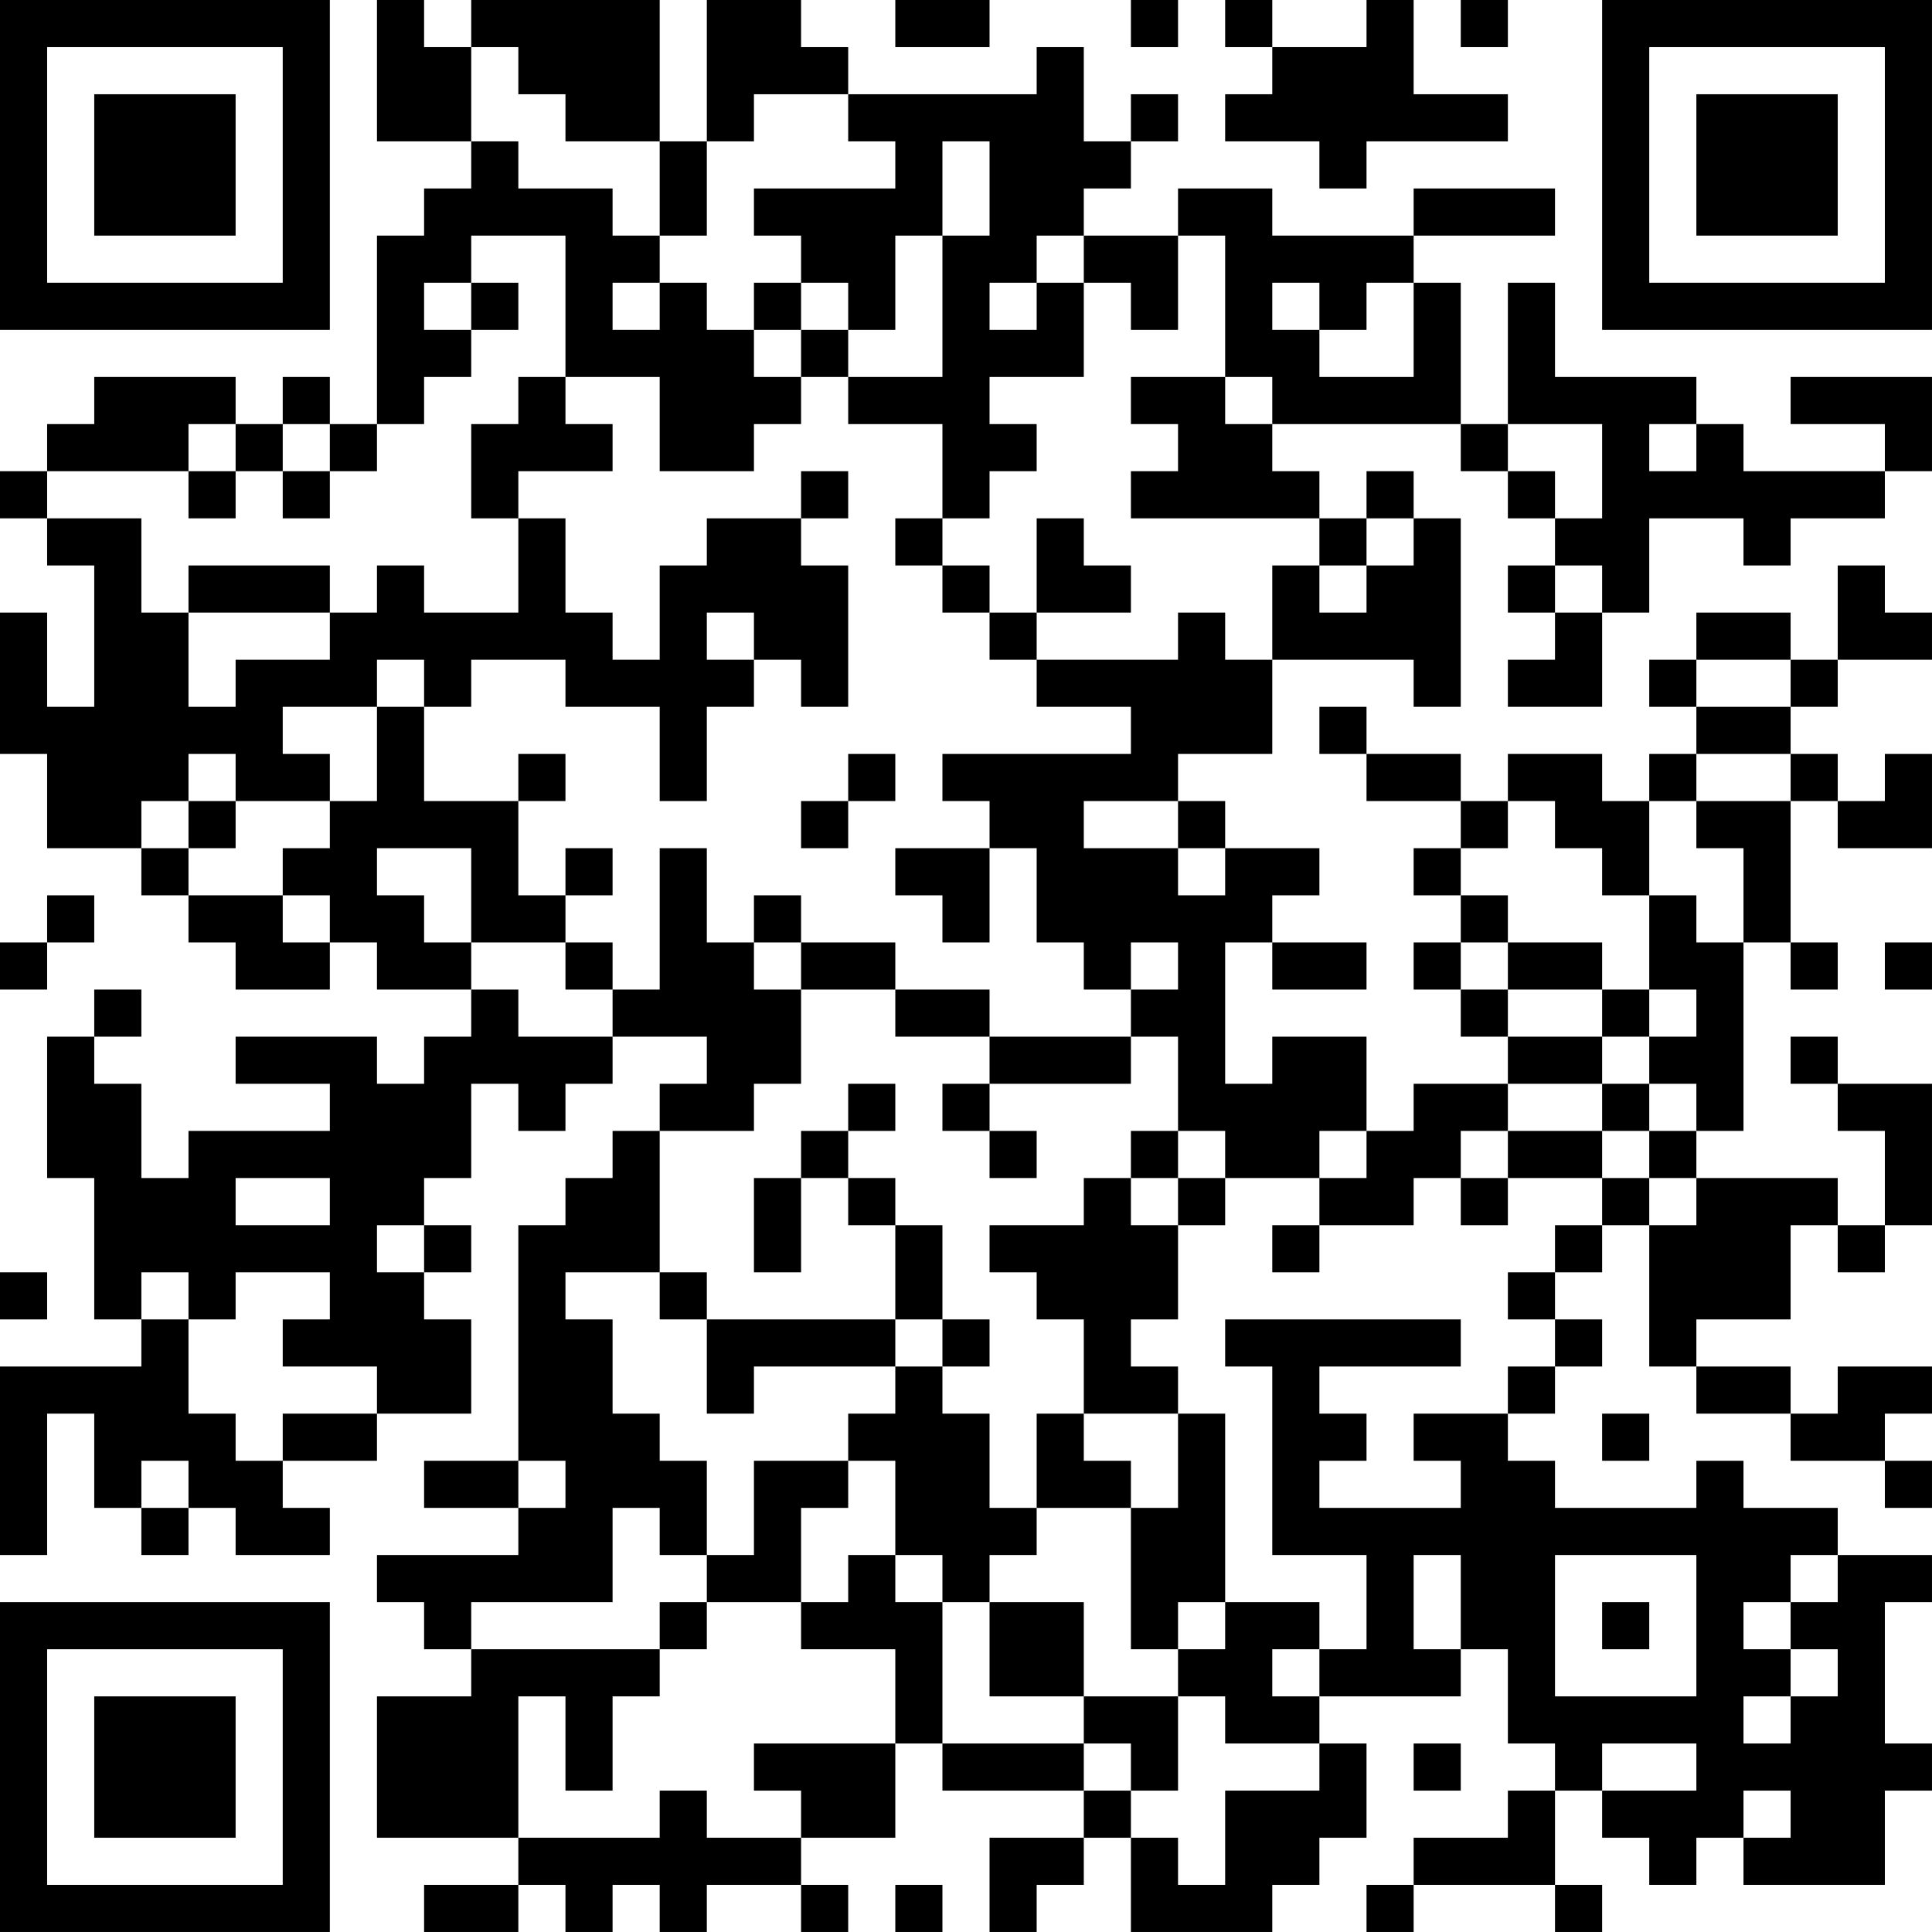 <?xml version="1.0" encoding="UTF-8"?>
<svg xmlns="http://www.w3.org/2000/svg" version="1.1" width="200" height="200" viewBox="0 0 200 200"><rect x="0" y="0" width="200" height="200" fill="#ffffff"/><g transform="scale(4.878)"><g transform="translate(0,0)"><path fill-rule="evenodd" d="M8 0L8 3L10 3L10 4L9 4L9 5L8 5L8 9L7 9L7 8L6 8L6 9L5 9L5 8L2 8L2 9L1 9L1 10L0 10L0 11L1 11L1 12L2 12L2 15L1 15L1 13L0 13L0 16L1 16L1 18L3 18L3 19L4 19L4 20L5 20L5 21L7 21L7 20L8 20L8 21L10 21L10 22L9 22L9 23L8 23L8 22L5 22L5 23L7 23L7 24L4 24L4 25L3 25L3 23L2 23L2 22L3 22L3 21L2 21L2 22L1 22L1 25L2 25L2 28L3 28L3 29L0 29L0 33L1 33L1 30L2 30L2 32L3 32L3 33L4 33L4 32L5 32L5 33L7 33L7 32L6 32L6 31L8 31L8 30L10 30L10 28L9 28L9 27L10 27L10 26L9 26L9 25L10 25L10 23L11 23L11 24L12 24L12 23L13 23L13 22L15 22L15 23L14 23L14 24L13 24L13 25L12 25L12 26L11 26L11 31L9 31L9 32L11 32L11 33L8 33L8 34L9 34L9 35L10 35L10 36L8 36L8 39L11 39L11 40L9 40L9 41L11 41L11 40L12 40L12 41L13 41L13 40L14 40L14 41L15 41L15 40L17 40L17 41L18 41L18 40L17 40L17 39L19 39L19 37L20 37L20 38L23 38L23 39L21 39L21 41L22 41L22 40L23 40L23 39L24 39L24 41L27 41L27 40L28 40L28 39L29 39L29 37L28 37L28 36L31 36L31 35L32 35L32 37L33 37L33 38L32 38L32 39L30 39L30 40L29 40L29 41L30 41L30 40L33 40L33 41L34 41L34 40L33 40L33 38L34 38L34 39L35 39L35 40L36 40L36 39L37 39L37 40L40 40L40 38L41 38L41 37L40 37L40 34L41 34L41 33L39 33L39 32L37 32L37 31L36 31L36 32L33 32L33 31L32 31L32 30L33 30L33 29L34 29L34 28L33 28L33 27L34 27L34 26L35 26L35 29L36 29L36 30L38 30L38 31L40 31L40 32L41 32L41 31L40 31L40 30L41 30L41 29L39 29L39 30L38 30L38 29L36 29L36 28L38 28L38 26L39 26L39 27L40 27L40 26L41 26L41 23L39 23L39 22L38 22L38 23L39 23L39 24L40 24L40 26L39 26L39 25L36 25L36 24L37 24L37 20L38 20L38 21L39 21L39 20L38 20L38 17L39 17L39 18L41 18L41 16L40 16L40 17L39 17L39 16L38 16L38 15L39 15L39 14L41 14L41 13L40 13L40 12L39 12L39 14L38 14L38 13L36 13L36 14L35 14L35 15L36 15L36 16L35 16L35 17L34 17L34 16L32 16L32 17L31 17L31 16L29 16L29 15L28 15L28 16L29 16L29 17L31 17L31 18L30 18L30 19L31 19L31 20L30 20L30 21L31 21L31 22L32 22L32 23L30 23L30 24L29 24L29 22L27 22L27 23L26 23L26 20L27 20L27 21L29 21L29 20L27 20L27 19L28 19L28 18L26 18L26 17L25 17L25 16L27 16L27 14L30 14L30 15L31 15L31 11L30 11L30 10L29 10L29 11L28 11L28 10L27 10L27 9L31 9L31 10L32 10L32 11L33 11L33 12L32 12L32 13L33 13L33 14L32 14L32 15L34 15L34 13L35 13L35 11L37 11L37 12L38 12L38 11L40 11L40 10L41 10L41 8L38 8L38 9L40 9L40 10L37 10L37 9L36 9L36 8L33 8L33 6L32 6L32 9L31 9L31 6L30 6L30 5L33 5L33 4L30 4L30 5L27 5L27 4L25 4L25 5L23 5L23 4L24 4L24 3L25 3L25 2L24 2L24 3L23 3L23 1L22 1L22 2L18 2L18 1L17 1L17 0L15 0L15 3L14 3L14 0L10 0L10 1L9 1L9 0ZM19 0L19 1L21 1L21 0ZM24 0L24 1L25 1L25 0ZM26 0L26 1L27 1L27 2L26 2L26 3L28 3L28 4L29 4L29 3L32 3L32 2L30 2L30 0L29 0L29 1L27 1L27 0ZM31 0L31 1L32 1L32 0ZM10 1L10 3L11 3L11 4L13 4L13 5L14 5L14 6L13 6L13 7L14 7L14 6L15 6L15 7L16 7L16 8L17 8L17 9L16 9L16 10L14 10L14 8L12 8L12 5L10 5L10 6L9 6L9 7L10 7L10 8L9 8L9 9L8 9L8 10L7 10L7 9L6 9L6 10L5 10L5 9L4 9L4 10L1 10L1 11L3 11L3 13L4 13L4 15L5 15L5 14L7 14L7 13L8 13L8 12L9 12L9 13L11 13L11 11L12 11L12 13L13 13L13 14L14 14L14 12L15 12L15 11L17 11L17 12L18 12L18 15L17 15L17 14L16 14L16 13L15 13L15 14L16 14L16 15L15 15L15 17L14 17L14 15L12 15L12 14L10 14L10 15L9 15L9 14L8 14L8 15L6 15L6 16L7 16L7 17L5 17L5 16L4 16L4 17L3 17L3 18L4 18L4 19L6 19L6 20L7 20L7 19L6 19L6 18L7 18L7 17L8 17L8 15L9 15L9 17L11 17L11 19L12 19L12 20L10 20L10 18L8 18L8 19L9 19L9 20L10 20L10 21L11 21L11 22L13 22L13 21L14 21L14 18L15 18L15 20L16 20L16 21L17 21L17 23L16 23L16 24L14 24L14 27L12 27L12 28L13 28L13 30L14 30L14 31L15 31L15 33L14 33L14 32L13 32L13 34L10 34L10 35L14 35L14 36L13 36L13 38L12 38L12 36L11 36L11 39L14 39L14 38L15 38L15 39L17 39L17 38L16 38L16 37L19 37L19 35L17 35L17 34L18 34L18 33L19 33L19 34L20 34L20 37L23 37L23 38L24 38L24 39L25 39L25 40L26 40L26 38L28 38L28 37L26 37L26 36L25 36L25 35L26 35L26 34L28 34L28 35L27 35L27 36L28 36L28 35L29 35L29 33L27 33L27 29L26 29L26 28L31 28L31 29L28 29L28 30L29 30L29 31L28 31L28 32L31 32L31 31L30 31L30 30L32 30L32 29L33 29L33 28L32 28L32 27L33 27L33 26L34 26L34 25L35 25L35 26L36 26L36 25L35 25L35 24L36 24L36 23L35 23L35 22L36 22L36 21L35 21L35 19L36 19L36 20L37 20L37 18L36 18L36 17L38 17L38 16L36 16L36 17L35 17L35 19L34 19L34 18L33 18L33 17L32 17L32 18L31 18L31 19L32 19L32 20L31 20L31 21L32 21L32 22L34 22L34 23L32 23L32 24L31 24L31 25L30 25L30 26L28 26L28 25L29 25L29 24L28 24L28 25L26 25L26 24L25 24L25 22L24 22L24 21L25 21L25 20L24 20L24 21L23 21L23 20L22 20L22 18L21 18L21 17L20 17L20 16L24 16L24 15L22 15L22 14L25 14L25 13L26 13L26 14L27 14L27 12L28 12L28 13L29 13L29 12L30 12L30 11L29 11L29 12L28 12L28 11L24 11L24 10L25 10L25 9L24 9L24 8L26 8L26 9L27 9L27 8L26 8L26 5L25 5L25 7L24 7L24 6L23 6L23 5L22 5L22 6L21 6L21 7L22 7L22 6L23 6L23 8L21 8L21 9L22 9L22 10L21 10L21 11L20 11L20 9L18 9L18 8L20 8L20 5L21 5L21 3L20 3L20 5L19 5L19 7L18 7L18 6L17 6L17 5L16 5L16 4L19 4L19 3L18 3L18 2L16 2L16 3L15 3L15 5L14 5L14 3L12 3L12 2L11 2L11 1ZM10 6L10 7L11 7L11 6ZM16 6L16 7L17 7L17 8L18 8L18 7L17 7L17 6ZM27 6L27 7L28 7L28 8L30 8L30 6L29 6L29 7L28 7L28 6ZM11 8L11 9L10 9L10 11L11 11L11 10L13 10L13 9L12 9L12 8ZM32 9L32 10L33 10L33 11L34 11L34 9ZM35 9L35 10L36 10L36 9ZM4 10L4 11L5 11L5 10ZM6 10L6 11L7 11L7 10ZM17 10L17 11L18 11L18 10ZM19 11L19 12L20 12L20 13L21 13L21 14L22 14L22 13L24 13L24 12L23 12L23 11L22 11L22 13L21 13L21 12L20 12L20 11ZM4 12L4 13L7 13L7 12ZM33 12L33 13L34 13L34 12ZM36 14L36 15L38 15L38 14ZM11 16L11 17L12 17L12 16ZM18 16L18 17L17 17L17 18L18 18L18 17L19 17L19 16ZM4 17L4 18L5 18L5 17ZM23 17L23 18L25 18L25 19L26 19L26 18L25 18L25 17ZM12 18L12 19L13 19L13 18ZM19 18L19 19L20 19L20 20L21 20L21 18ZM1 19L1 20L0 20L0 21L1 21L1 20L2 20L2 19ZM16 19L16 20L17 20L17 21L19 21L19 22L21 22L21 23L20 23L20 24L21 24L21 25L22 25L22 24L21 24L21 23L24 23L24 22L21 22L21 21L19 21L19 20L17 20L17 19ZM12 20L12 21L13 21L13 20ZM32 20L32 21L34 21L34 22L35 22L35 21L34 21L34 20ZM40 20L40 21L41 21L41 20ZM18 23L18 24L17 24L17 25L16 25L16 27L17 27L17 25L18 25L18 26L19 26L19 28L15 28L15 27L14 27L14 28L15 28L15 30L16 30L16 29L19 29L19 30L18 30L18 31L16 31L16 33L15 33L15 34L14 34L14 35L15 35L15 34L17 34L17 32L18 32L18 31L19 31L19 33L20 33L20 34L21 34L21 36L23 36L23 37L24 37L24 38L25 38L25 36L23 36L23 34L21 34L21 33L22 33L22 32L24 32L24 35L25 35L25 34L26 34L26 30L25 30L25 29L24 29L24 28L25 28L25 26L26 26L26 25L25 25L25 24L24 24L24 25L23 25L23 26L21 26L21 27L22 27L22 28L23 28L23 30L22 30L22 32L21 32L21 30L20 30L20 29L21 29L21 28L20 28L20 26L19 26L19 25L18 25L18 24L19 24L19 23ZM34 23L34 24L32 24L32 25L31 25L31 26L32 26L32 25L34 25L34 24L35 24L35 23ZM5 25L5 26L7 26L7 25ZM24 25L24 26L25 26L25 25ZM8 26L8 27L9 27L9 26ZM27 26L27 27L28 27L28 26ZM0 27L0 28L1 28L1 27ZM3 27L3 28L4 28L4 30L5 30L5 31L6 31L6 30L8 30L8 29L6 29L6 28L7 28L7 27L5 27L5 28L4 28L4 27ZM19 28L19 29L20 29L20 28ZM23 30L23 31L24 31L24 32L25 32L25 30ZM34 30L34 31L35 31L35 30ZM3 31L3 32L4 32L4 31ZM11 31L11 32L12 32L12 31ZM30 33L30 35L31 35L31 33ZM33 33L33 36L36 36L36 33ZM38 33L38 34L37 34L37 35L38 35L38 36L37 36L37 37L38 37L38 36L39 36L39 35L38 35L38 34L39 34L39 33ZM34 34L34 35L35 35L35 34ZM30 37L30 38L31 38L31 37ZM34 37L34 38L36 38L36 37ZM37 38L37 39L38 39L38 38ZM19 40L19 41L20 41L20 40ZM0 0L0 7L7 7L7 0ZM1 1L1 6L6 6L6 1ZM2 2L2 5L5 5L5 2ZM34 0L34 7L41 7L41 0ZM35 1L35 6L40 6L40 1ZM36 2L36 5L39 5L39 2ZM0 34L0 41L7 41L7 34ZM1 35L1 40L6 40L6 35ZM2 36L2 39L5 39L5 36Z" fill="#000000"/></g></g></svg>
